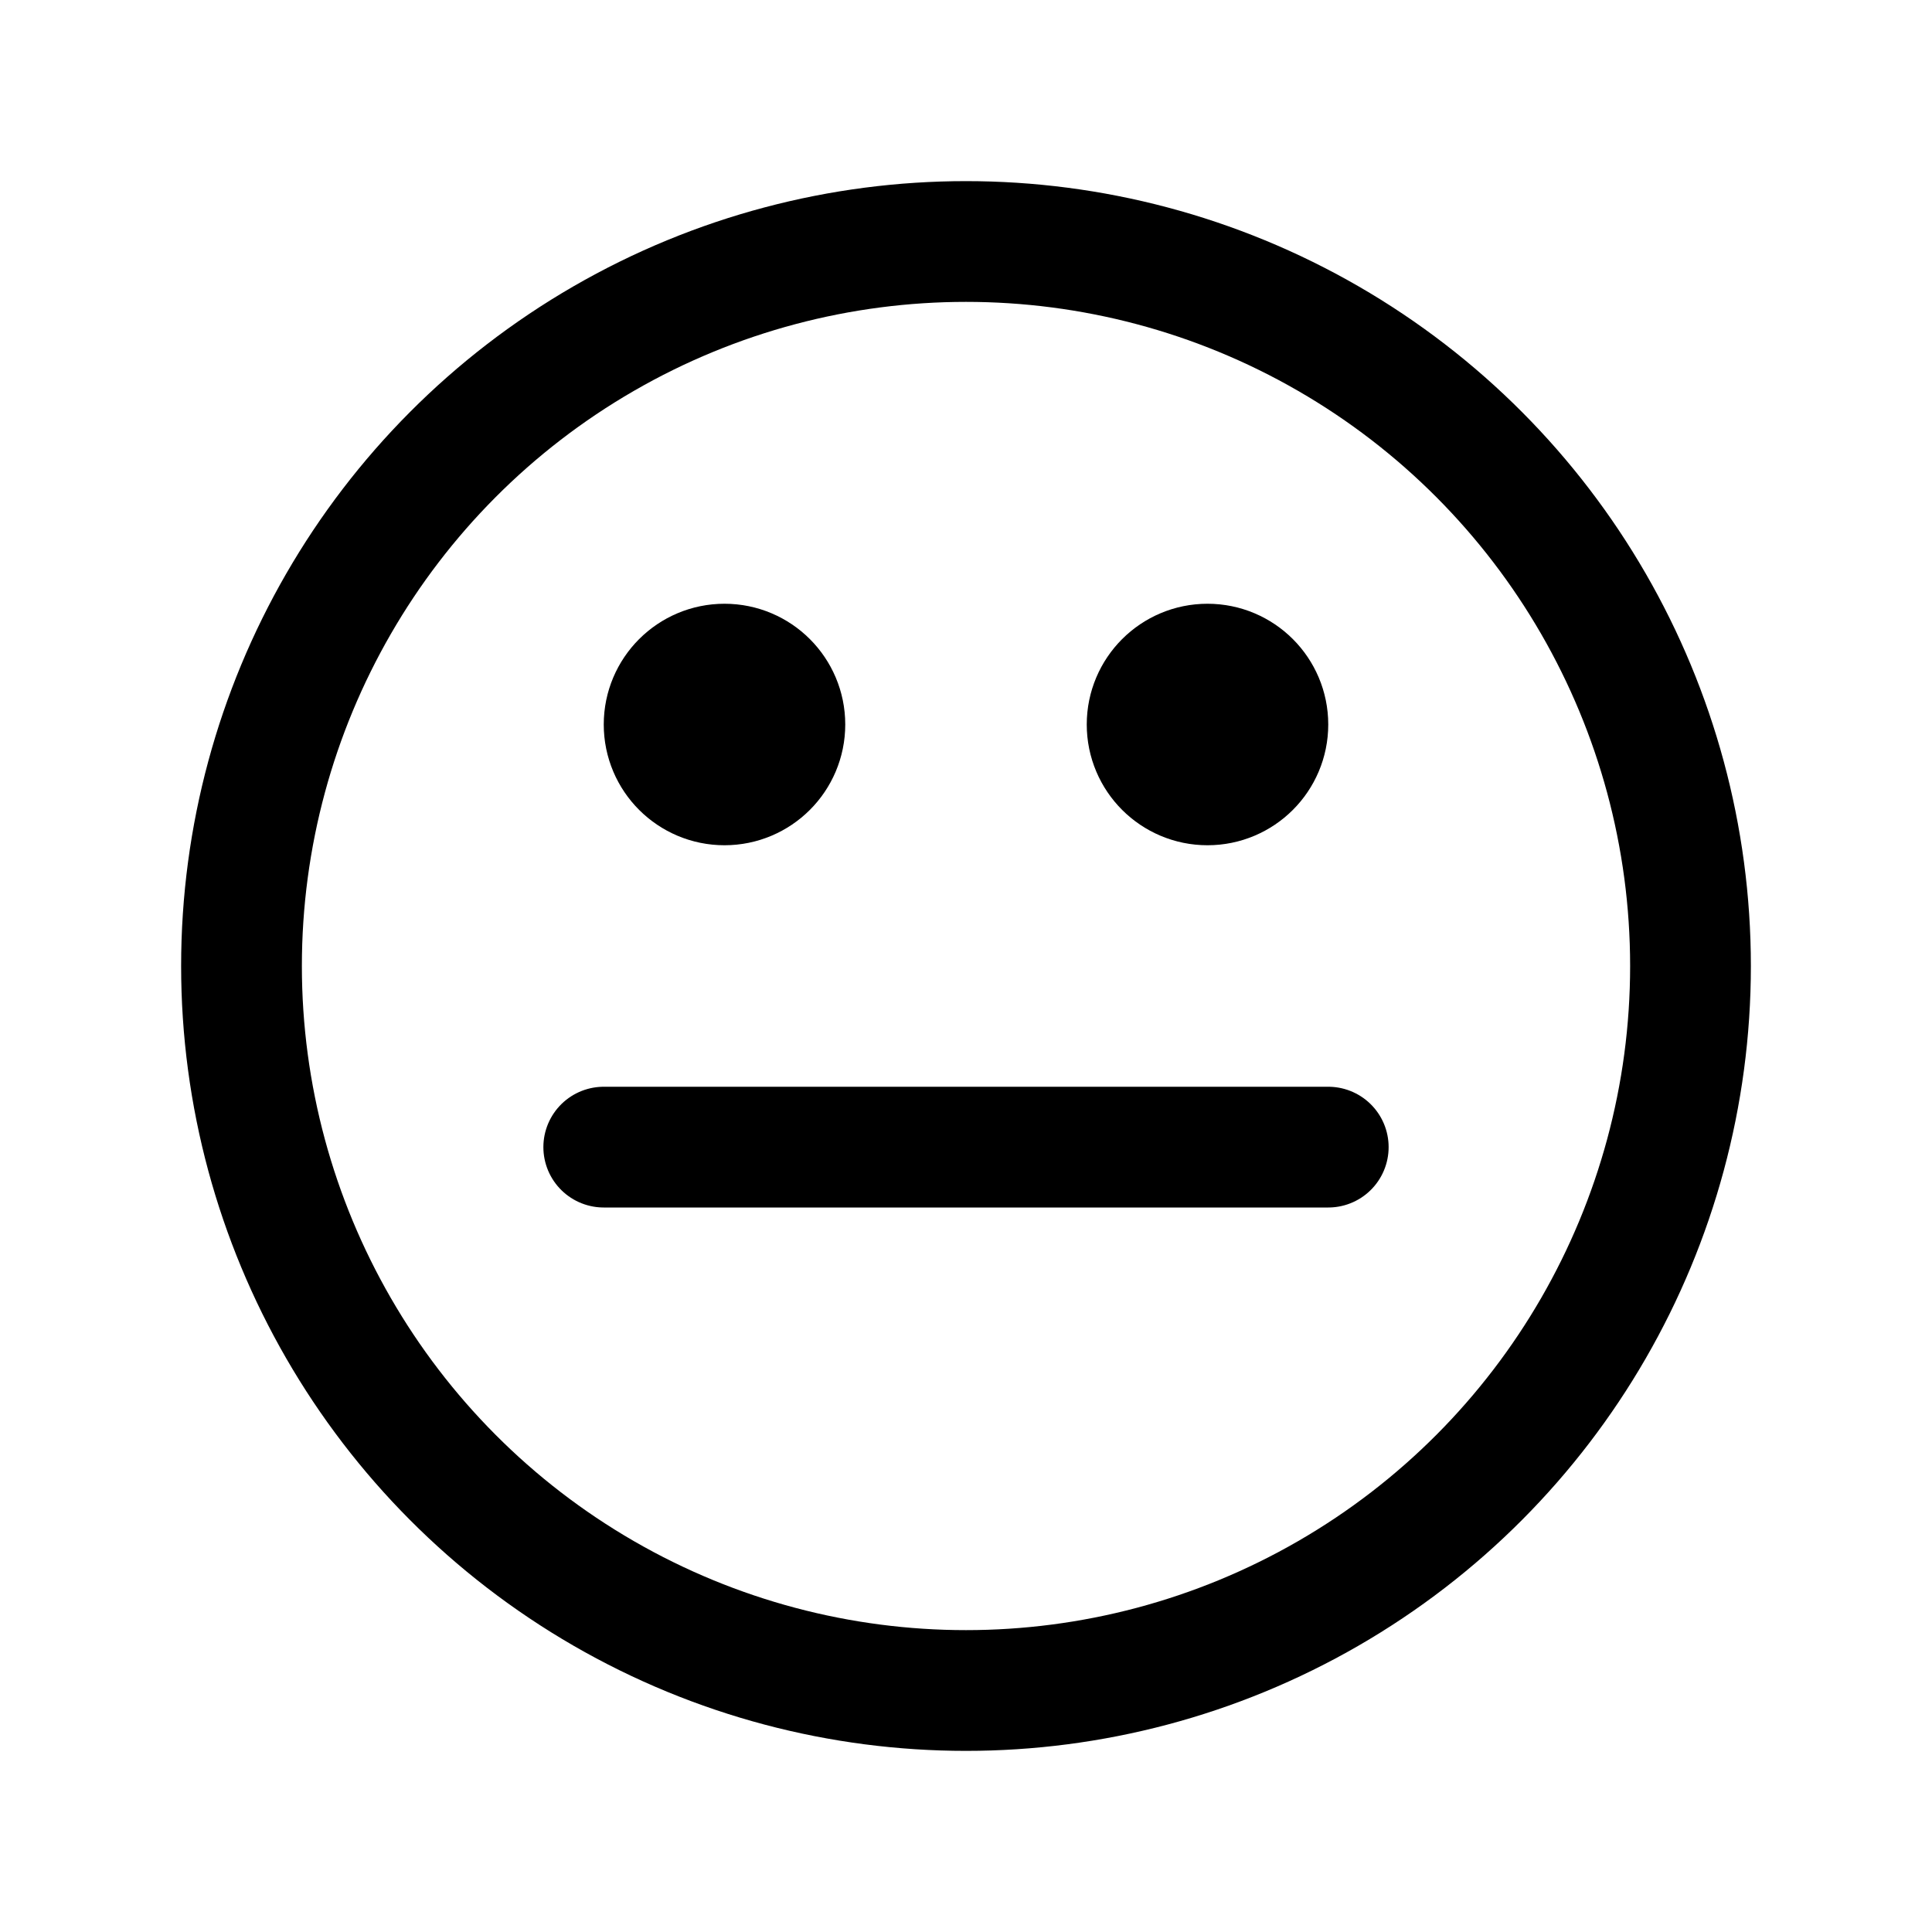 <svg xmlns="http://www.w3.org/2000/svg" viewBox="0 0 32 32"><defs><style>.cls-1{fill:none;stroke:#000;stroke-linecap:round;stroke-linejoin:round;stroke-width:2px;}</style></defs><title>shut up</title><g id="shut_up" data-name="shut up"><circle class="cls-1" cx="16" cy="16" r="12"/><circle class="cls-1" cx="12" cy="12" r="1"/><circle class="cls-1" cx="20" cy="12" r="1"/><line class="cls-1" x1="10" y1="19" x2="22" y2="19"/></g></svg>